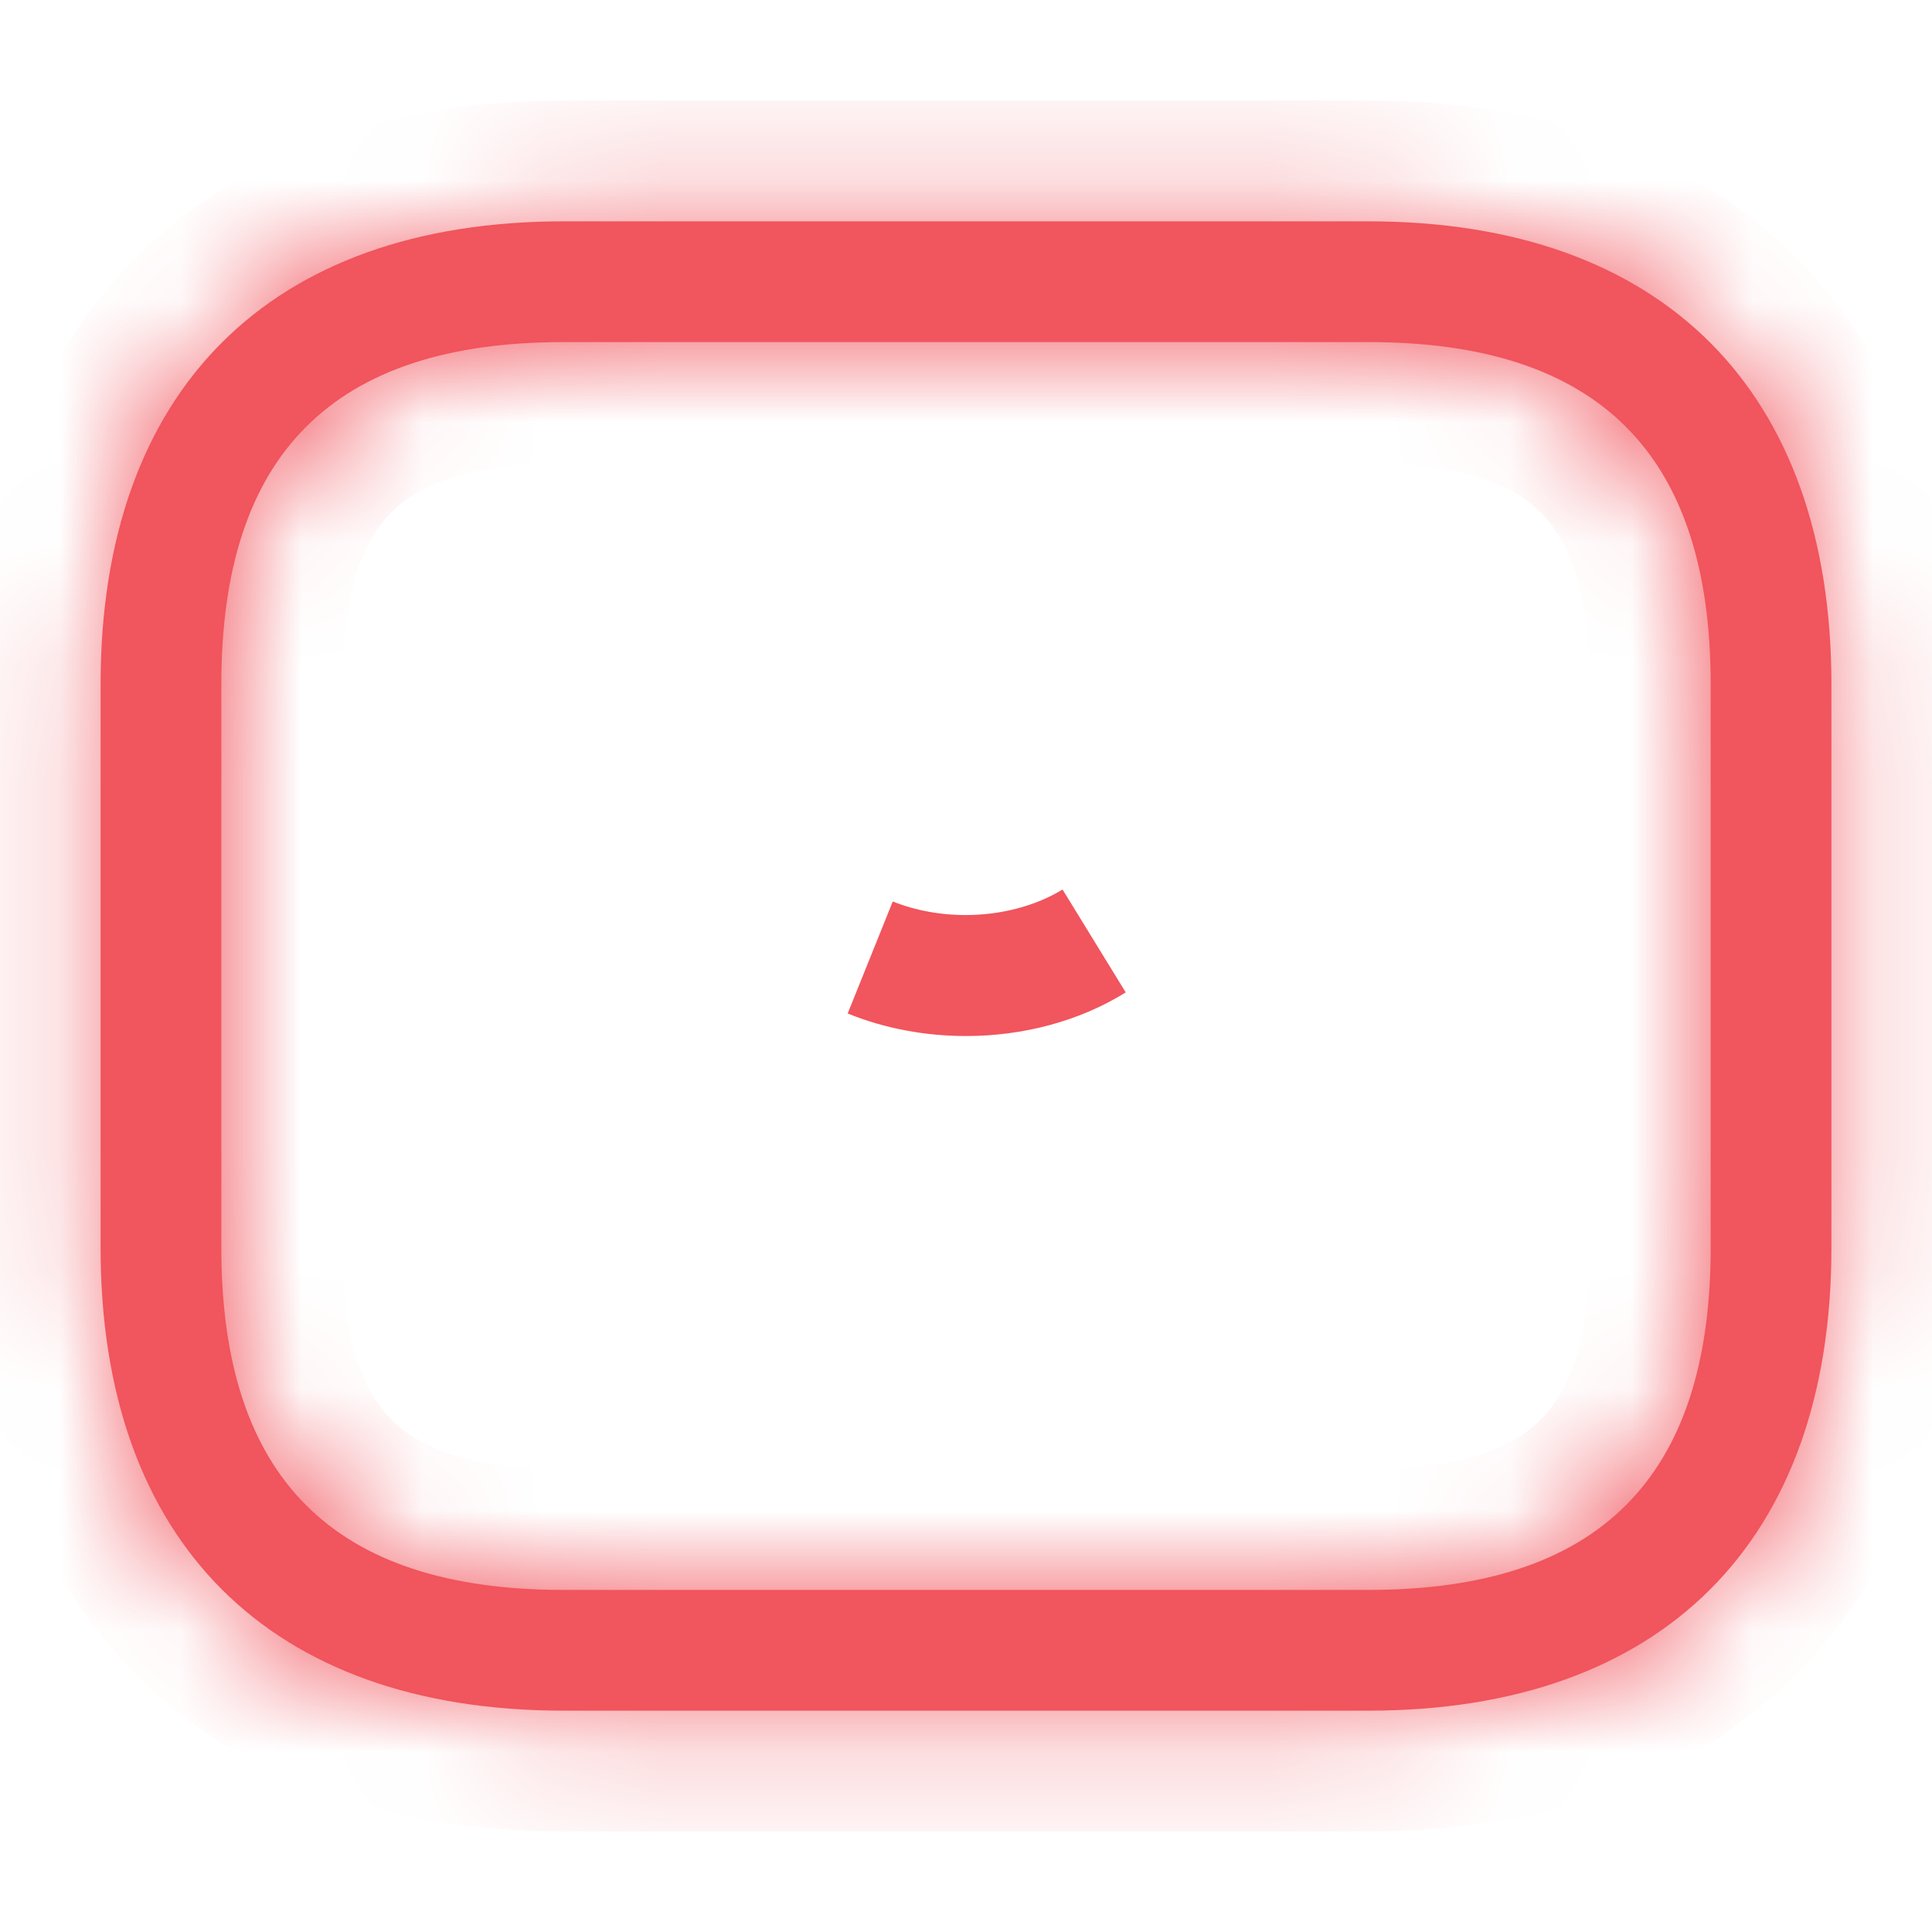 <svg width="16" height="16" viewBox="0 0 16 16" fill="none" xmlns="http://www.w3.org/2000/svg">
<g id="sms">
<g id="vuesax/outline/sms">
<g id="sms_2">
<g id="Vector">
<mask id="path-1-inside-1_233_1454" fill="white">
<path d="M11.333 14.167H4.667C2.233 14.167 0.833 12.767 0.833 10.334V5.667C0.833 3.233 2.233 1.833 4.667 1.833H11.333C13.767 1.833 15.167 3.233 15.167 5.667V10.334C15.167 12.767 13.767 14.167 11.333 14.167ZM4.667 2.833C2.76 2.833 1.833 3.76 1.833 5.667V10.334C1.833 12.24 2.76 13.167 4.667 13.167H11.333C13.24 13.167 14.167 12.24 14.167 10.334V5.667C14.167 3.76 13.24 2.833 11.333 2.833H4.667Z"/>
</mask>
<path d="M11.333 14.167H4.667C2.233 14.167 0.833 12.767 0.833 10.334V5.667C0.833 3.233 2.233 1.833 4.667 1.833H11.333C13.767 1.833 15.167 3.233 15.167 5.667V10.334C15.167 12.767 13.767 14.167 11.333 14.167ZM4.667 2.833C2.76 2.833 1.833 3.76 1.833 5.667V10.334C1.833 12.24 2.76 13.167 4.667 13.167H11.333C13.24 13.167 14.167 12.24 14.167 10.334V5.667C14.167 3.76 13.24 2.833 11.333 2.833H4.667Z" fill="#F1555D"/>
<path d="M11.333 13.167H4.667V15.167H11.333V13.167ZM4.667 13.167C3.64 13.167 2.964 12.875 2.545 12.456C2.125 12.036 1.833 11.36 1.833 10.334H-0.167C-0.167 11.74 0.241 12.981 1.13 13.87C2.019 14.759 3.26 15.167 4.667 15.167V13.167ZM1.833 10.334V5.667H-0.167V10.334H1.833ZM1.833 5.667C1.833 4.64 2.125 3.964 2.545 3.545C2.964 3.125 3.64 2.833 4.667 2.833V0.833C3.26 0.833 2.019 1.242 1.13 2.131C0.241 3.02 -0.167 4.26 -0.167 5.667H1.833ZM4.667 2.833H11.333V0.833H4.667V2.833ZM11.333 2.833C12.36 2.833 13.036 3.125 13.455 3.545C13.875 3.964 14.167 4.64 14.167 5.667H16.167C16.167 4.26 15.759 3.02 14.87 2.131C13.981 1.242 12.74 0.833 11.333 0.833V2.833ZM14.167 5.667V10.334H16.167V5.667H14.167ZM14.167 10.334C14.167 11.36 13.875 12.036 13.455 12.456C13.036 12.875 12.36 13.167 11.333 13.167V15.167C12.74 15.167 13.981 14.759 14.87 13.87C15.759 12.981 16.167 11.74 16.167 10.334H14.167ZM4.667 1.833C3.566 1.833 2.555 2.101 1.828 2.828C1.101 3.555 0.833 4.567 0.833 5.667H2.833C2.833 4.86 3.029 4.455 3.242 4.242C3.455 4.029 3.86 3.833 4.667 3.833V1.833ZM0.833 5.667V10.334H2.833V5.667H0.833ZM0.833 10.334C0.833 11.434 1.101 12.445 1.828 13.172C2.555 13.899 3.566 14.167 4.667 14.167V12.167C3.86 12.167 3.455 11.971 3.242 11.758C3.029 11.545 2.833 11.14 2.833 10.334H0.833ZM4.667 14.167H11.333V12.167H4.667V14.167ZM11.333 14.167C12.434 14.167 13.445 13.899 14.172 13.172C14.899 12.445 15.167 11.434 15.167 10.334H13.167C13.167 11.14 12.971 11.545 12.758 11.758C12.545 11.971 12.14 12.167 11.333 12.167V14.167ZM15.167 10.334V5.667H13.167V10.334H15.167ZM15.167 5.667C15.167 4.567 14.899 3.555 14.172 2.828C13.445 2.101 12.434 1.833 11.333 1.833V3.833C12.14 3.833 12.545 4.029 12.758 4.242C12.971 4.455 13.167 4.86 13.167 5.667H15.167ZM11.333 1.833H4.667V3.833H11.333V1.833Z" fill="#F1555D" mask="url(#path-1-inside-1_233_1454)"/>
</g>
<path id="Vector_2" d="M8 8.08C7.724 8.08 7.452 8.029 7.208 7.93C7.461 8.031 7.733 8.078 7.997 8.078C8.357 8.078 8.736 7.99 9.059 7.794C8.758 7.981 8.384 8.08 8 8.08Z" fill="#F1555D" stroke="#F1555D"/>
</g>
</g>
</g>
</svg>
